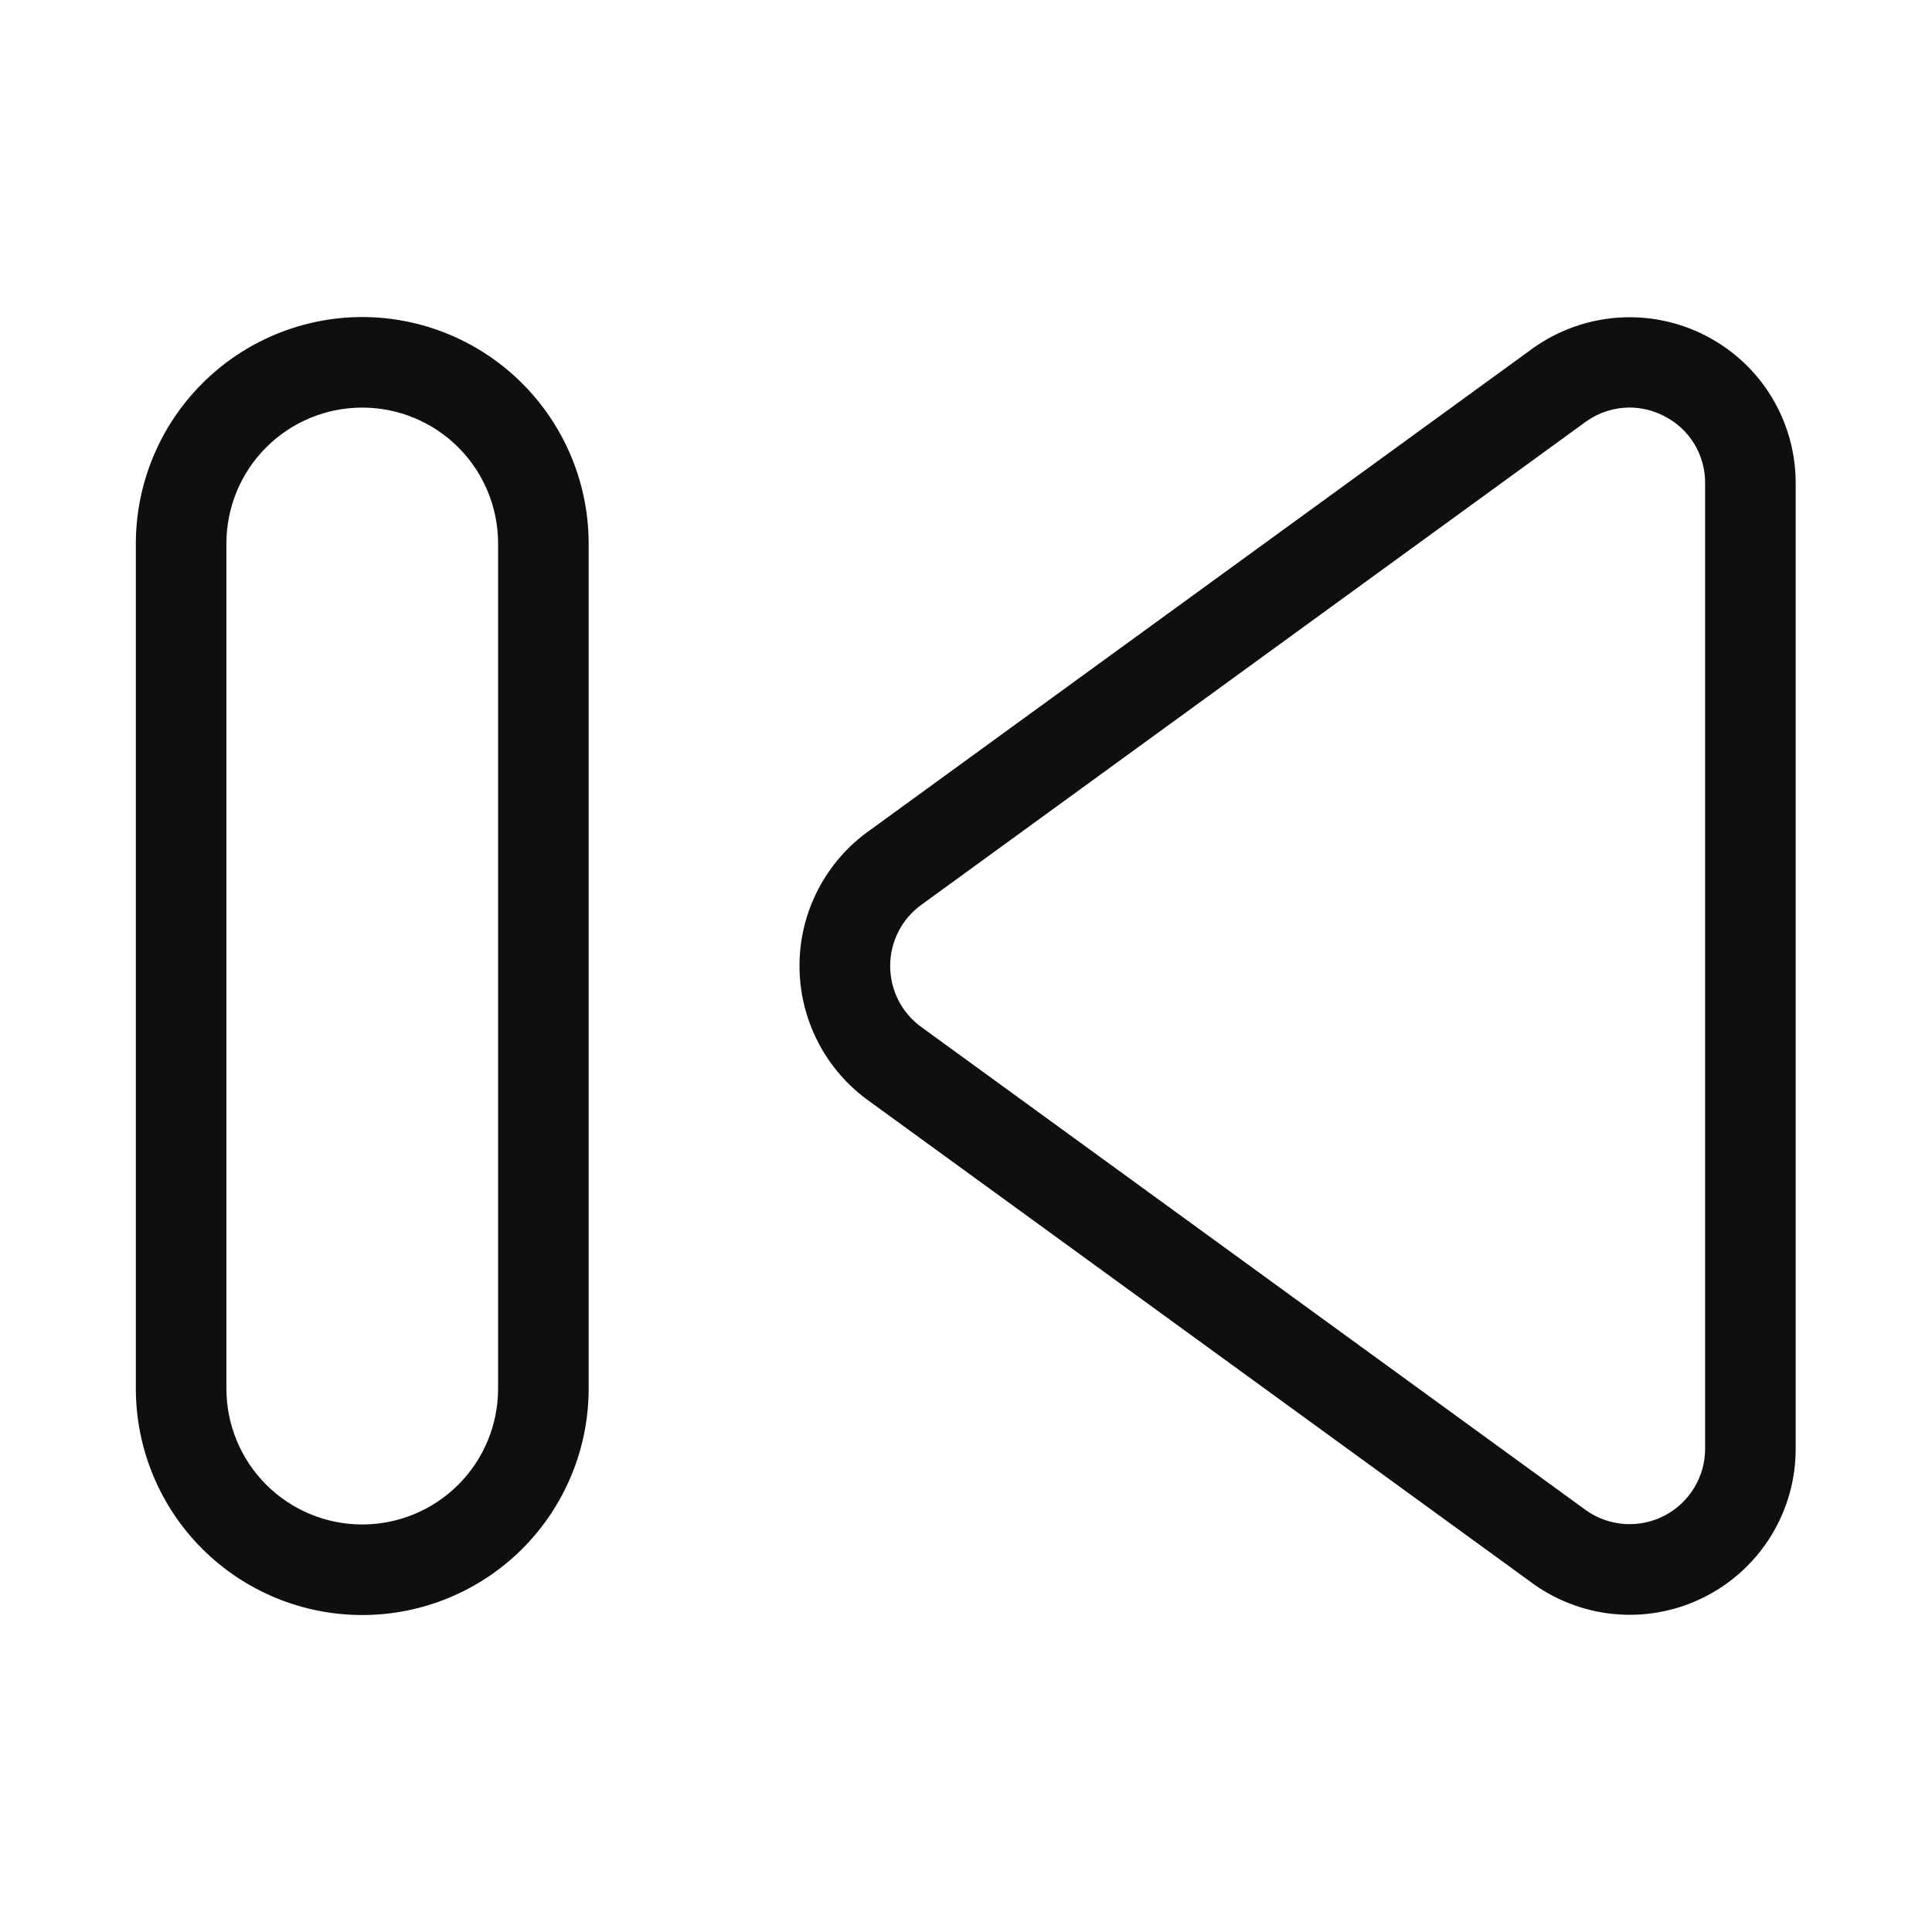 <svg width="32" height="32" viewBox="0 0 32 32" fill="none" xmlns="http://www.w3.org/2000/svg">
<path d="M28.26 5.564C27.811 5.331 27.307 5.226 26.802 5.261C26.298 5.296 25.813 5.469 25.4 5.761L14.407 13.752C14.047 14.005 13.754 14.341 13.551 14.732C13.348 15.122 13.242 15.556 13.242 15.996C13.242 16.436 13.347 16.869 13.549 17.26C13.75 17.651 14.043 17.988 14.402 18.242L25.412 26.245C25.824 26.535 26.307 26.706 26.81 26.74C27.312 26.774 27.814 26.669 28.261 26.436C28.708 26.204 29.082 25.854 29.344 25.423C29.605 24.993 29.743 24.499 29.742 23.995V8.005C29.743 7.501 29.605 7.007 29.344 6.576C29.082 6.145 28.707 5.795 28.259 5.564H28.26ZM28.242 23.995C28.242 24.223 28.18 24.446 28.062 24.641C27.944 24.836 27.776 24.995 27.574 25.101C27.372 25.207 27.146 25.256 26.918 25.243C26.691 25.229 26.472 25.154 26.284 25.025L15.274 17.021C15.11 16.906 14.976 16.753 14.884 16.575C14.792 16.397 14.744 16.199 14.744 15.999C14.744 15.799 14.792 15.601 14.884 15.423C14.976 15.245 15.11 15.092 15.274 14.977L26.273 6.98C26.483 6.831 26.733 6.751 26.989 6.75C27.19 6.751 27.389 6.8 27.568 6.894C27.773 6.998 27.944 7.157 28.063 7.353C28.182 7.549 28.244 7.775 28.242 8.004V23.994V23.995ZM6 5.251C5.006 5.252 4.053 5.648 3.35 6.351C2.647 7.054 2.251 8.007 2.25 9.001V23C2.25 23.994 2.645 24.948 3.348 25.652C4.052 26.355 5.005 26.75 6 26.75C6.995 26.75 7.948 26.355 8.652 25.652C9.355 24.948 9.75 23.994 9.75 23V9.001C9.749 8.007 9.353 7.054 8.65 6.351C7.947 5.648 6.994 5.252 6 5.251ZM8.25 23C8.25 23.597 8.013 24.169 7.591 24.591C7.169 25.013 6.597 25.25 6 25.25C5.403 25.25 4.831 25.013 4.409 24.591C3.987 24.169 3.75 23.597 3.75 23V9.001C3.75 8.404 3.987 7.832 4.409 7.41C4.831 6.988 5.403 6.751 6 6.751C6.597 6.751 7.169 6.988 7.591 7.41C8.013 7.832 8.25 8.404 8.25 9.001V23Z" fill="#0F0F0F"/>
</svg>
